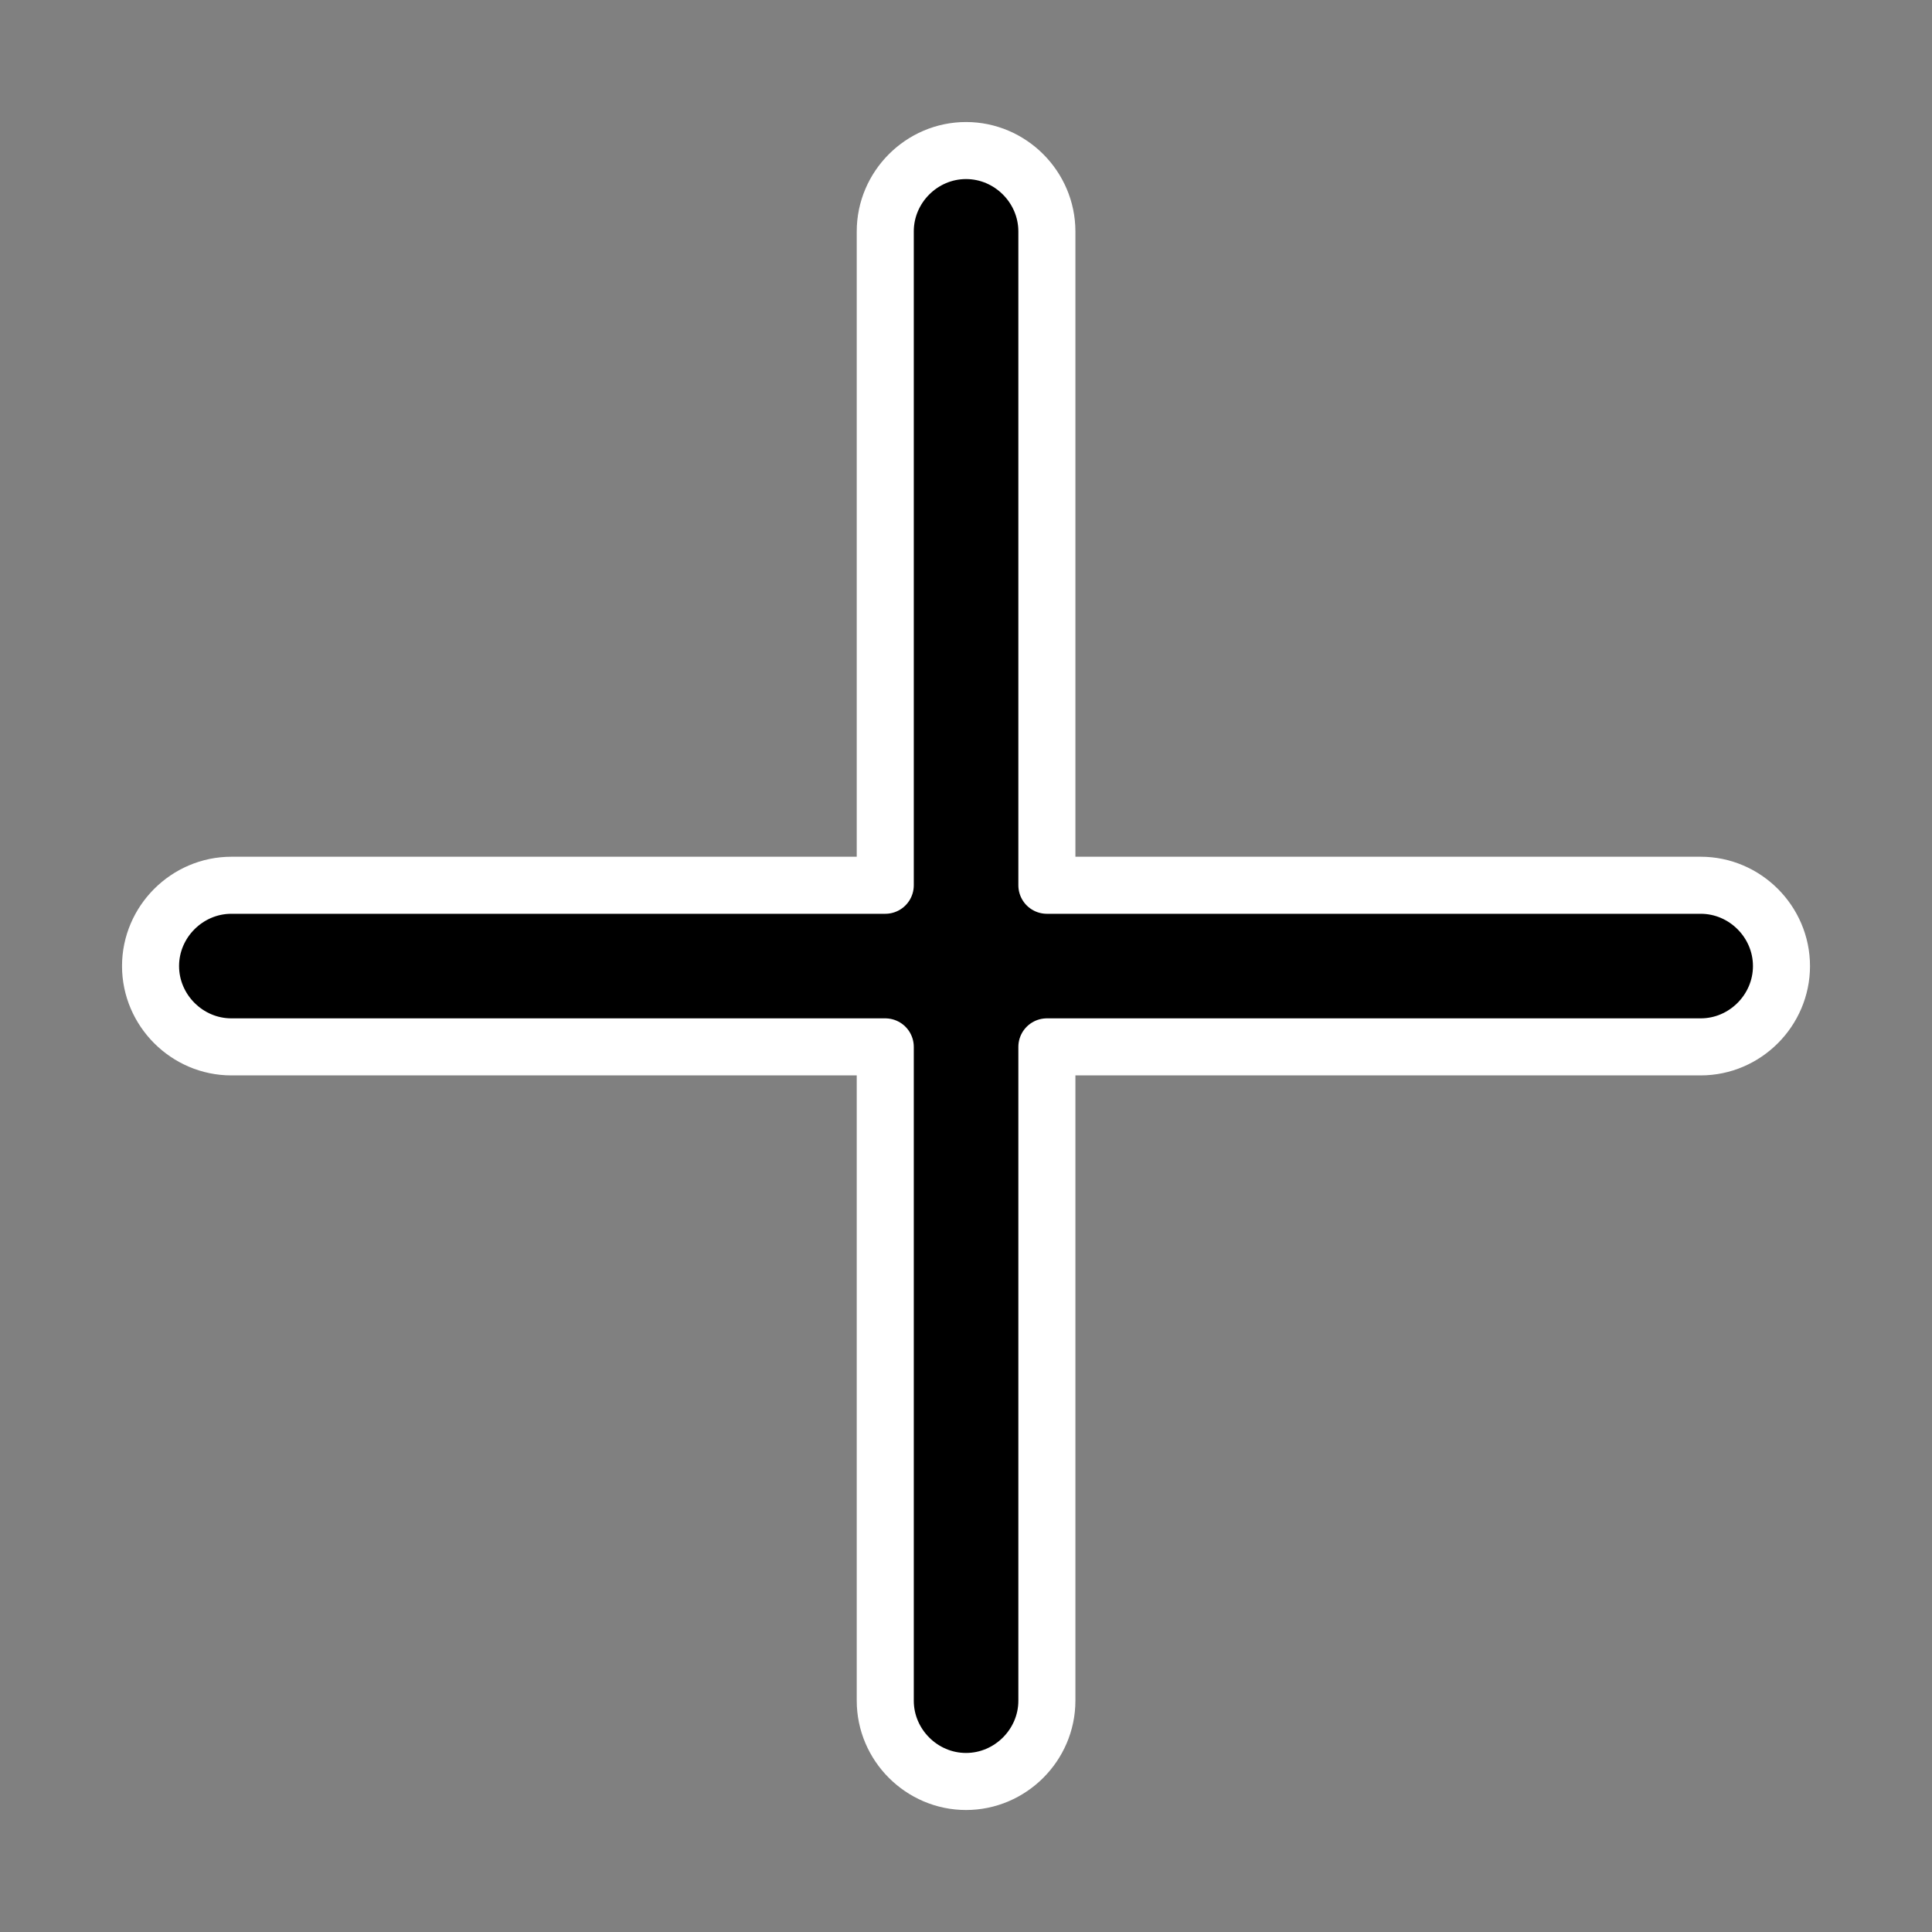 <?xml version="1.0" encoding="UTF-8" standalone="no"?>
<!-- Created with Inkscape (http://www.inkscape.org/) -->

<svg
   width="256"
   height="256"
   viewBox="0 0 67.733 67.733"
   version="1.1"
   id="svg1"
   inkscape:version="1.4.2 (f4327f4, 2025-05-13)"
   sodipodi:docname="precise.svg"
   inkscape:export-filename="..\..\png\dark\precise.png"
   inkscape:export-xdpi="96"
   inkscape:export-ydpi="96"
   xmlns:inkscape="http://www.inkscape.org/namespaces/inkscape"
   xmlns:sodipodi="http://sodipodi.sourceforge.net/DTD/sodipodi-0.dtd"
   xmlns="http://www.w3.org/2000/svg"
   xmlns:svg="http://www.w3.org/2000/svg"
   xmlns:rdf="http://www.w3.org/1999/02/22-rdf-syntax-ns#"
   xmlns:cc="http://creativecommons.org/ns#">
  <rect x="0" y="0" width="67.733" height="67.733" fill="#808080" stroke="none"/>
  <sodipodi:namedview
     id="namedview1"
     pagecolor="#505050"
     bordercolor="#eeeeee"
     borderopacity="1"
     inkscape:showpageshadow="0"
     inkscape:pageopacity="0"
     inkscape:pagecheckerboard="0"
     inkscape:deskcolor="#505050"
     inkscape:document-units="mm"
     inkscape:zoom="0.80711279"
     inkscape:cx="-0.6194921"
     inkscape:cy="141.86369"
     inkscape:window-width="1366"
     inkscape:window-height="697"
     inkscape:window-x="-8"
     inkscape:window-y="-8"
     inkscape:window-maximized="1"
     inkscape:current-layer="layer1" />
  <defs
     id="defs1" />
  <g
     inkscape:label="Layer 1"
     inkscape:groupmode="layer"
     id="layer1">
    <path
       id="path4"
       style="stroke:#ffffff;stroke-width:2;stroke-linecap:round;stroke-linejoin:round;stroke-dasharray:none;paint-order:markers fill stroke;stroke-opacity:1"
       d="m 33.868,5.278 c -1.553,2.102e-4 -2.832,1.281 -2.832,2.834 V 31.036 H 8.112 c -1.552,2.09e-4 -2.834,1.279 -2.834,2.832 2.102e-4,1.553 1.281,2.834 2.834,2.834 H 31.036 v 22.92 0.002 c 2.11e-4,1.552 1.279,2.832 2.832,2.832 1.552,-2.1e-4 2.834,-1.279 2.834,-2.832 v -0.002 -22.92 h 22.92 0.002 c 1.553,-2.11e-4 2.832,-1.281 2.832,-2.834 -2.1e-4,-1.552 -1.279,-2.832 -2.832,-2.832 h -0.002 -22.92 V 8.112 C 36.701,6.558 35.421,5.278 33.868,5.278 Z" />
  </g>
</svg>
